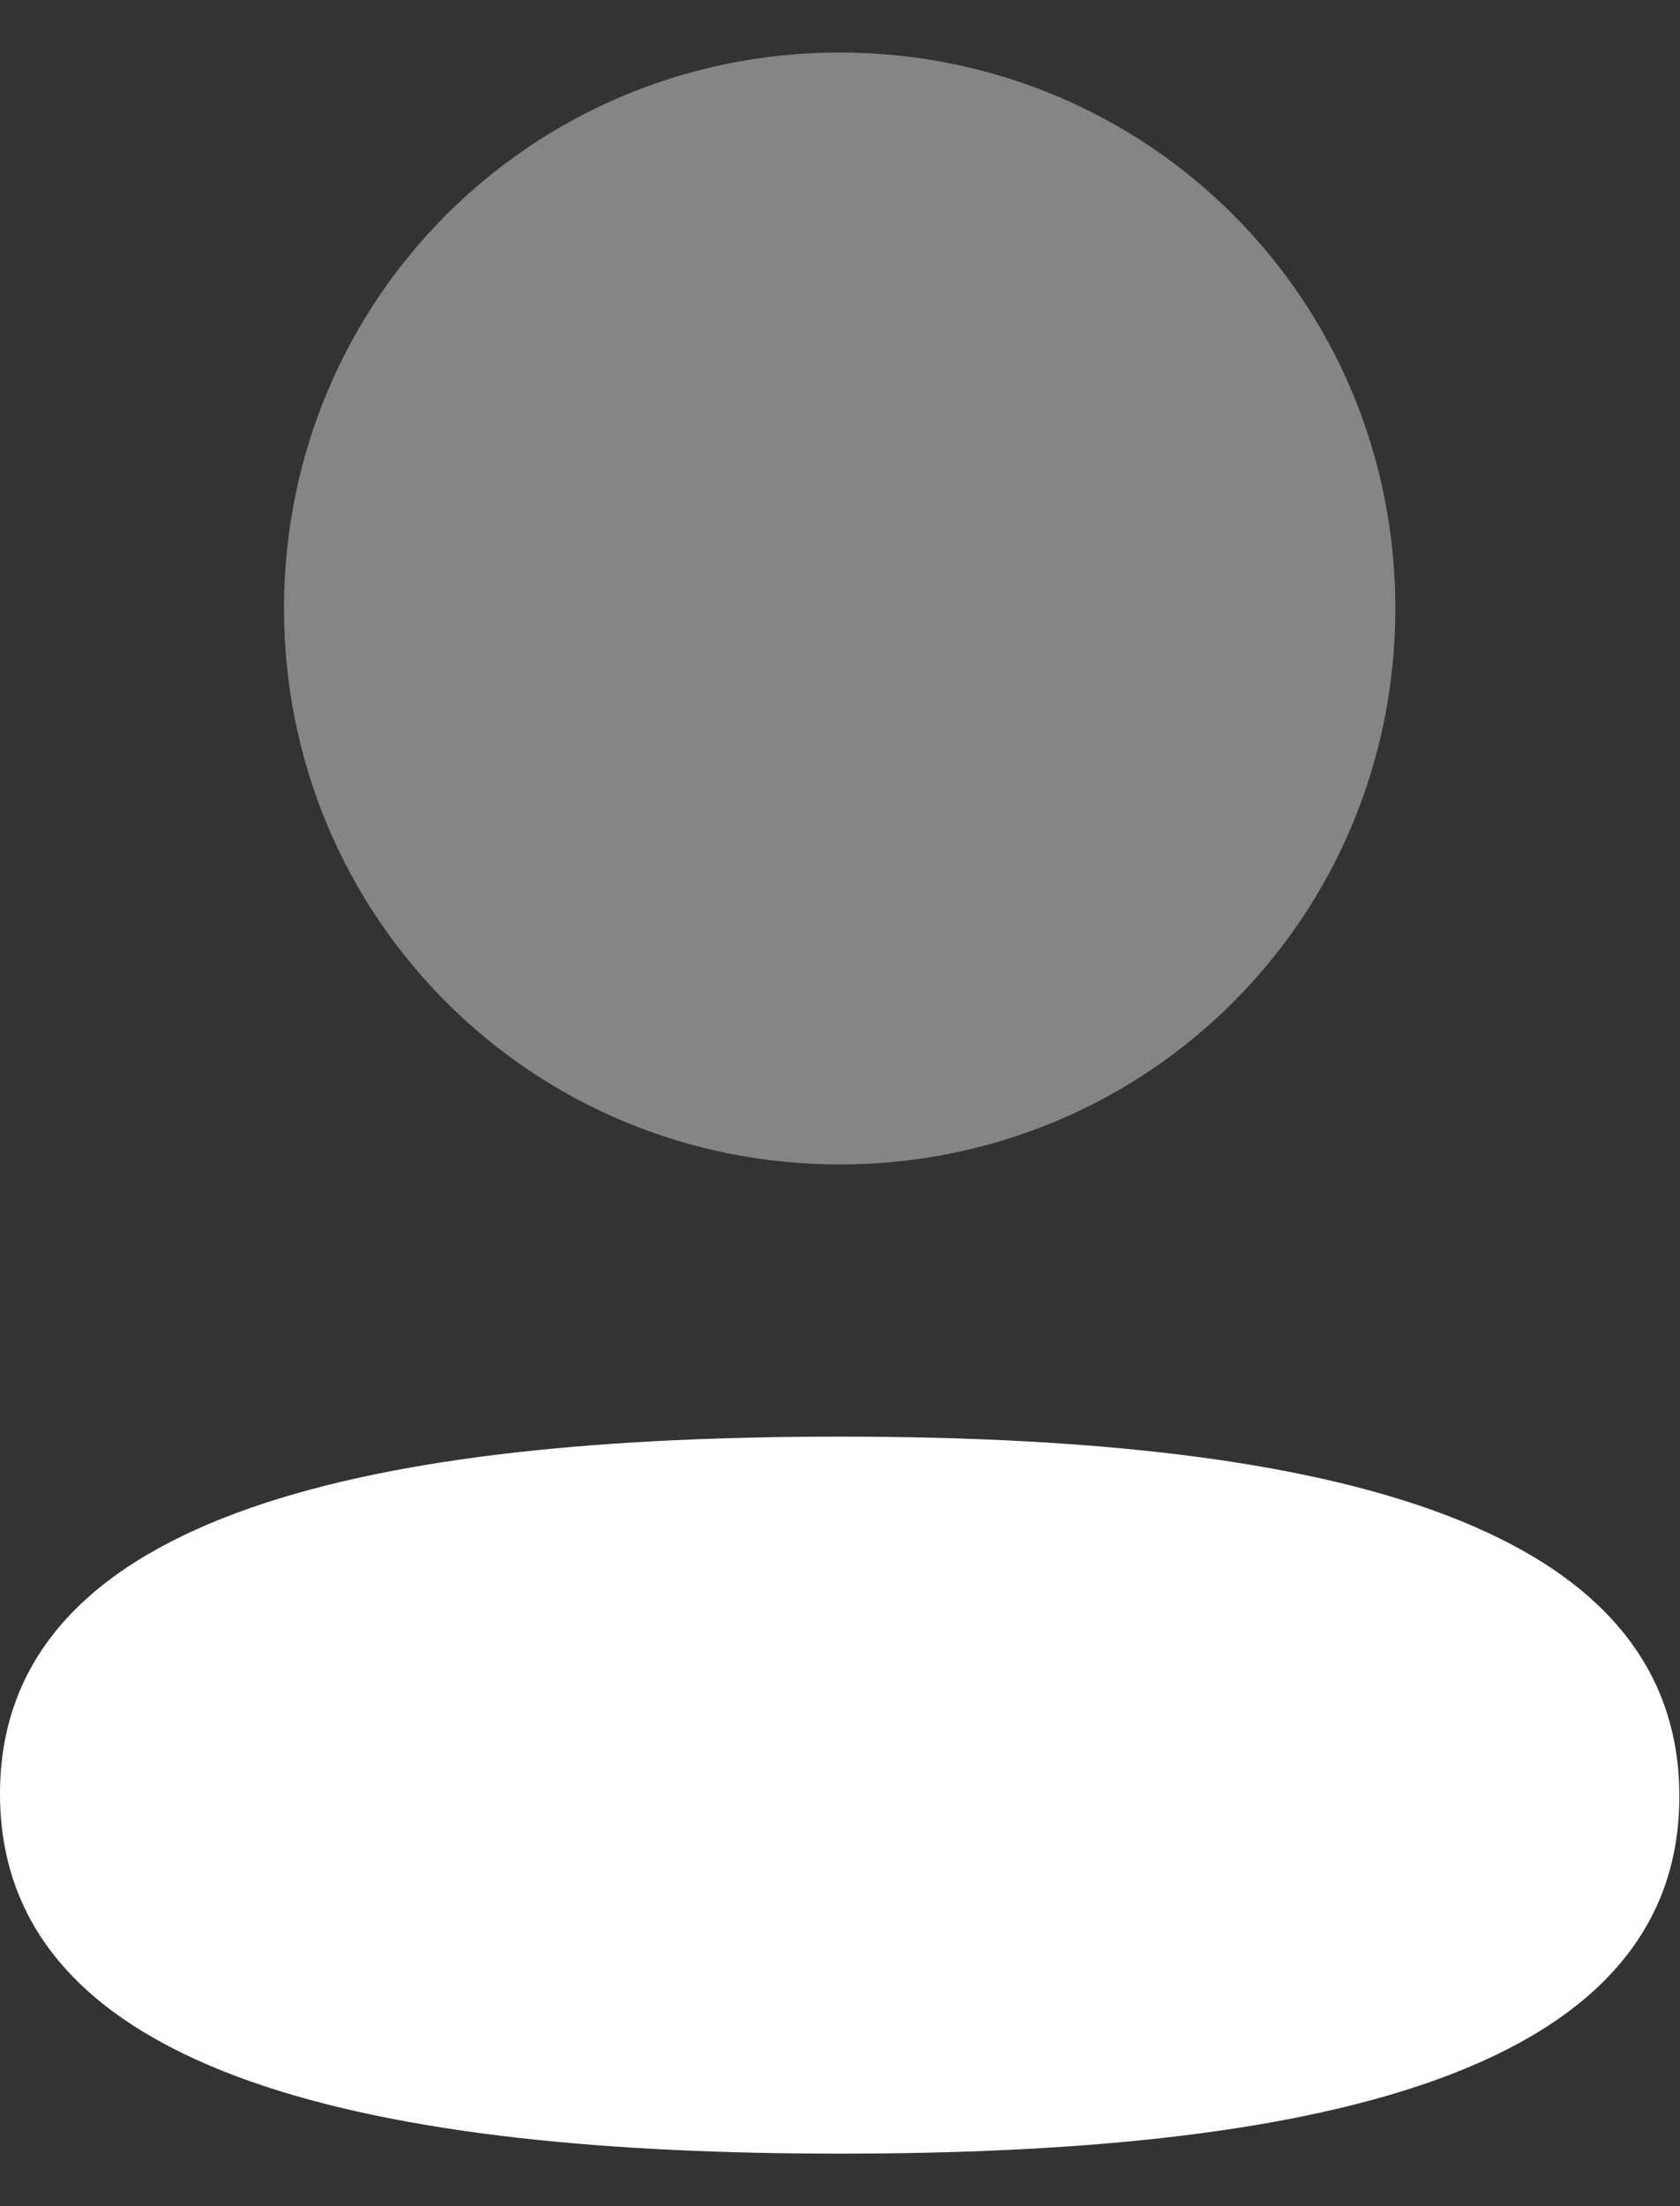 <svg width="16" height="21" viewBox="0 0 16 21" fill="none" xmlns="http://www.w3.org/2000/svg">
<rect x="0" y="0" width="16" height="21" fill="#333333" stroke="none"/>
<path d="M7.997 13.675C3.684 13.675 0 14.355 0 17.075C0 19.796 3.661 20.5 7.997 20.5C12.31 20.5 15.994 19.821 15.994 17.1C15.994 14.379 12.334 13.675 7.997 13.675Z" fill="white"/>
<path opacity="0.4" d="M7.997 11.084C10.935 11.084 13.289 8.729 13.289 5.792C13.289 2.855 10.935 0.5 7.997 0.5C5.06 0.5 2.705 2.855 2.705 5.792C2.705 8.729 5.06 11.084 7.997 11.084Z" fill="white"/>
</svg>
